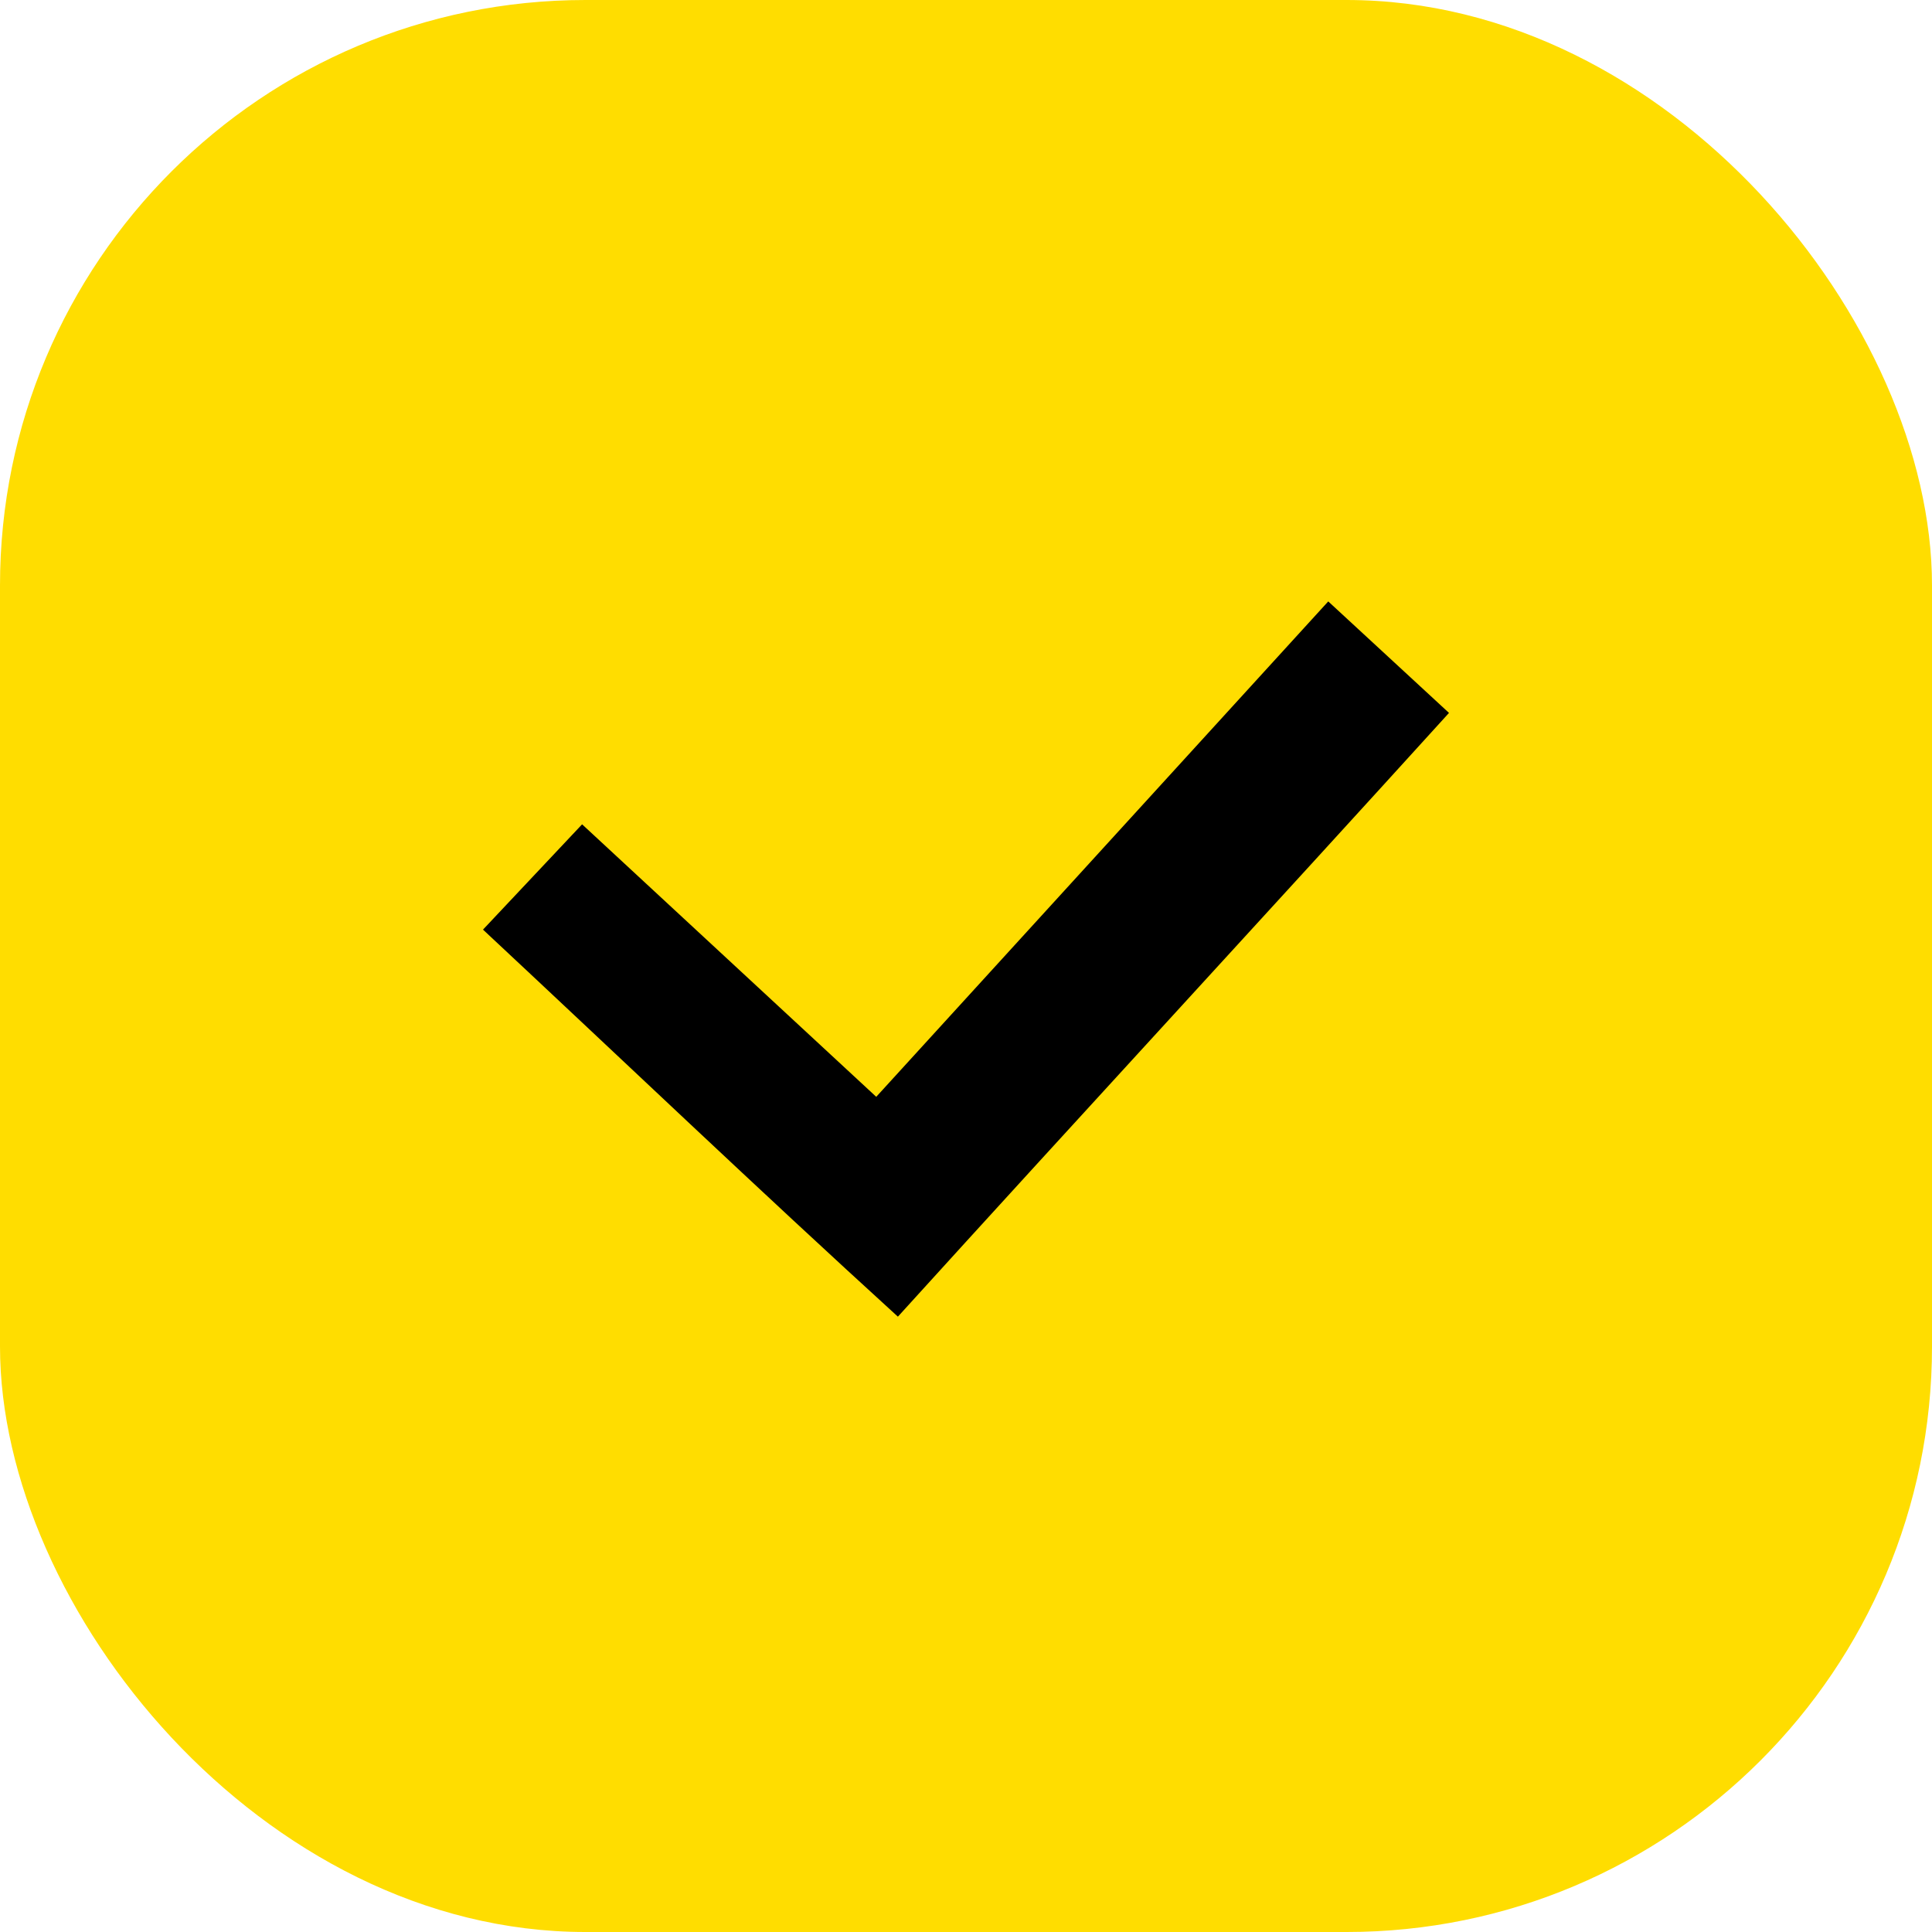 <svg width="24" height="24" viewBox="0 0 24 24" fill="none" xmlns="http://www.w3.org/2000/svg">
<rect width="24" height="24" rx="7.273" fill="#FFDD00"/>
<path fill-rule="evenodd" clip-rule="evenodd" d="M6 11.548L7.231 10.24L10.885 13.625L16.5 7.471L18 8.856C15.731 11.356 13.423 13.856 11.154 16.356C9.423 14.779 7.731 13.164 6 11.548Z" fill="black"/>
</svg>
